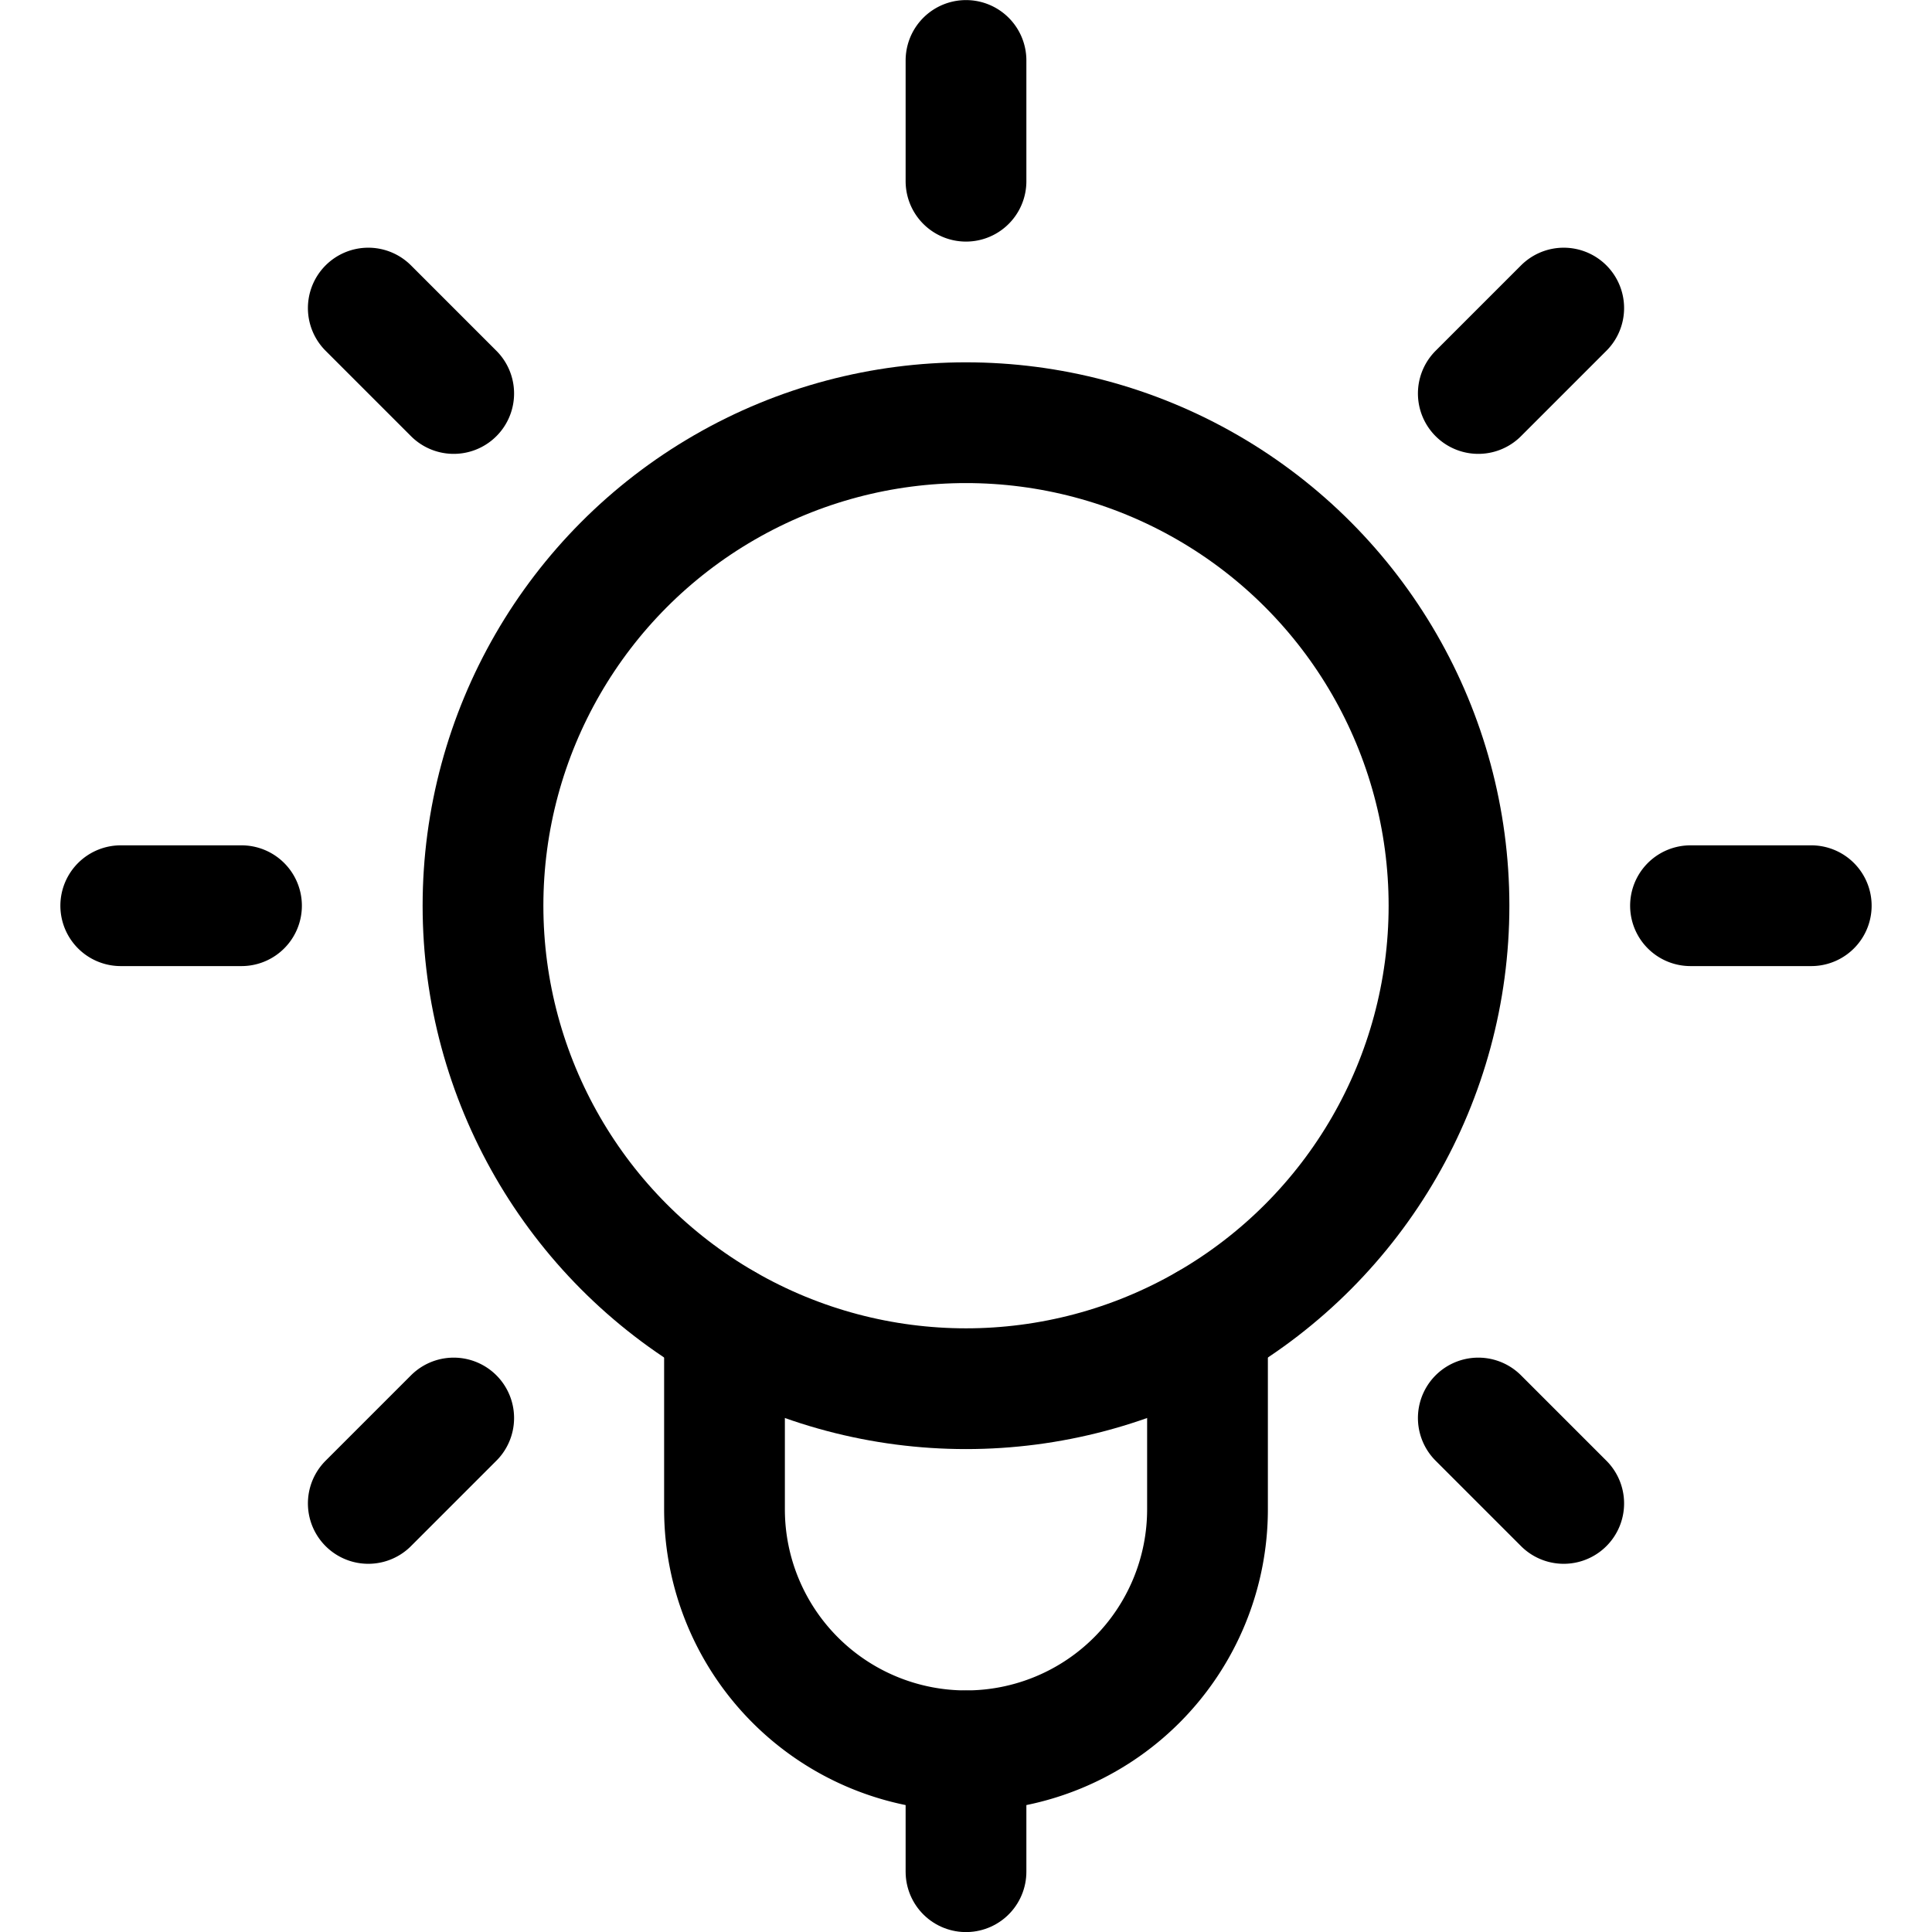 <svg xmlns="http://www.w3.org/2000/svg" viewBox="0 0 24 24" width="24" height="24"><defs><style>.a{fill:none;stroke:#000;stroke-linecap:round;stroke-linejoin:round;stroke-width:1.5px}</style></defs><title>study-light-idea</title><path class="a" d="M12 2.251v-1.5m6.364 4.137l1.061-1.061M21 11.251h1.5m-4.136 6.364l1.061 1.061M5.636 4.888L4.575 3.827M3 11.251H1.5m4.136 6.364l-1.061 1.061M9 16.449v2.3a3 3 0 0 0 6 0v-2.3"/><circle class="a" cx="12" cy="11.251" r="6"/><path class="a" d="M12 21.751v1.5"/></svg>